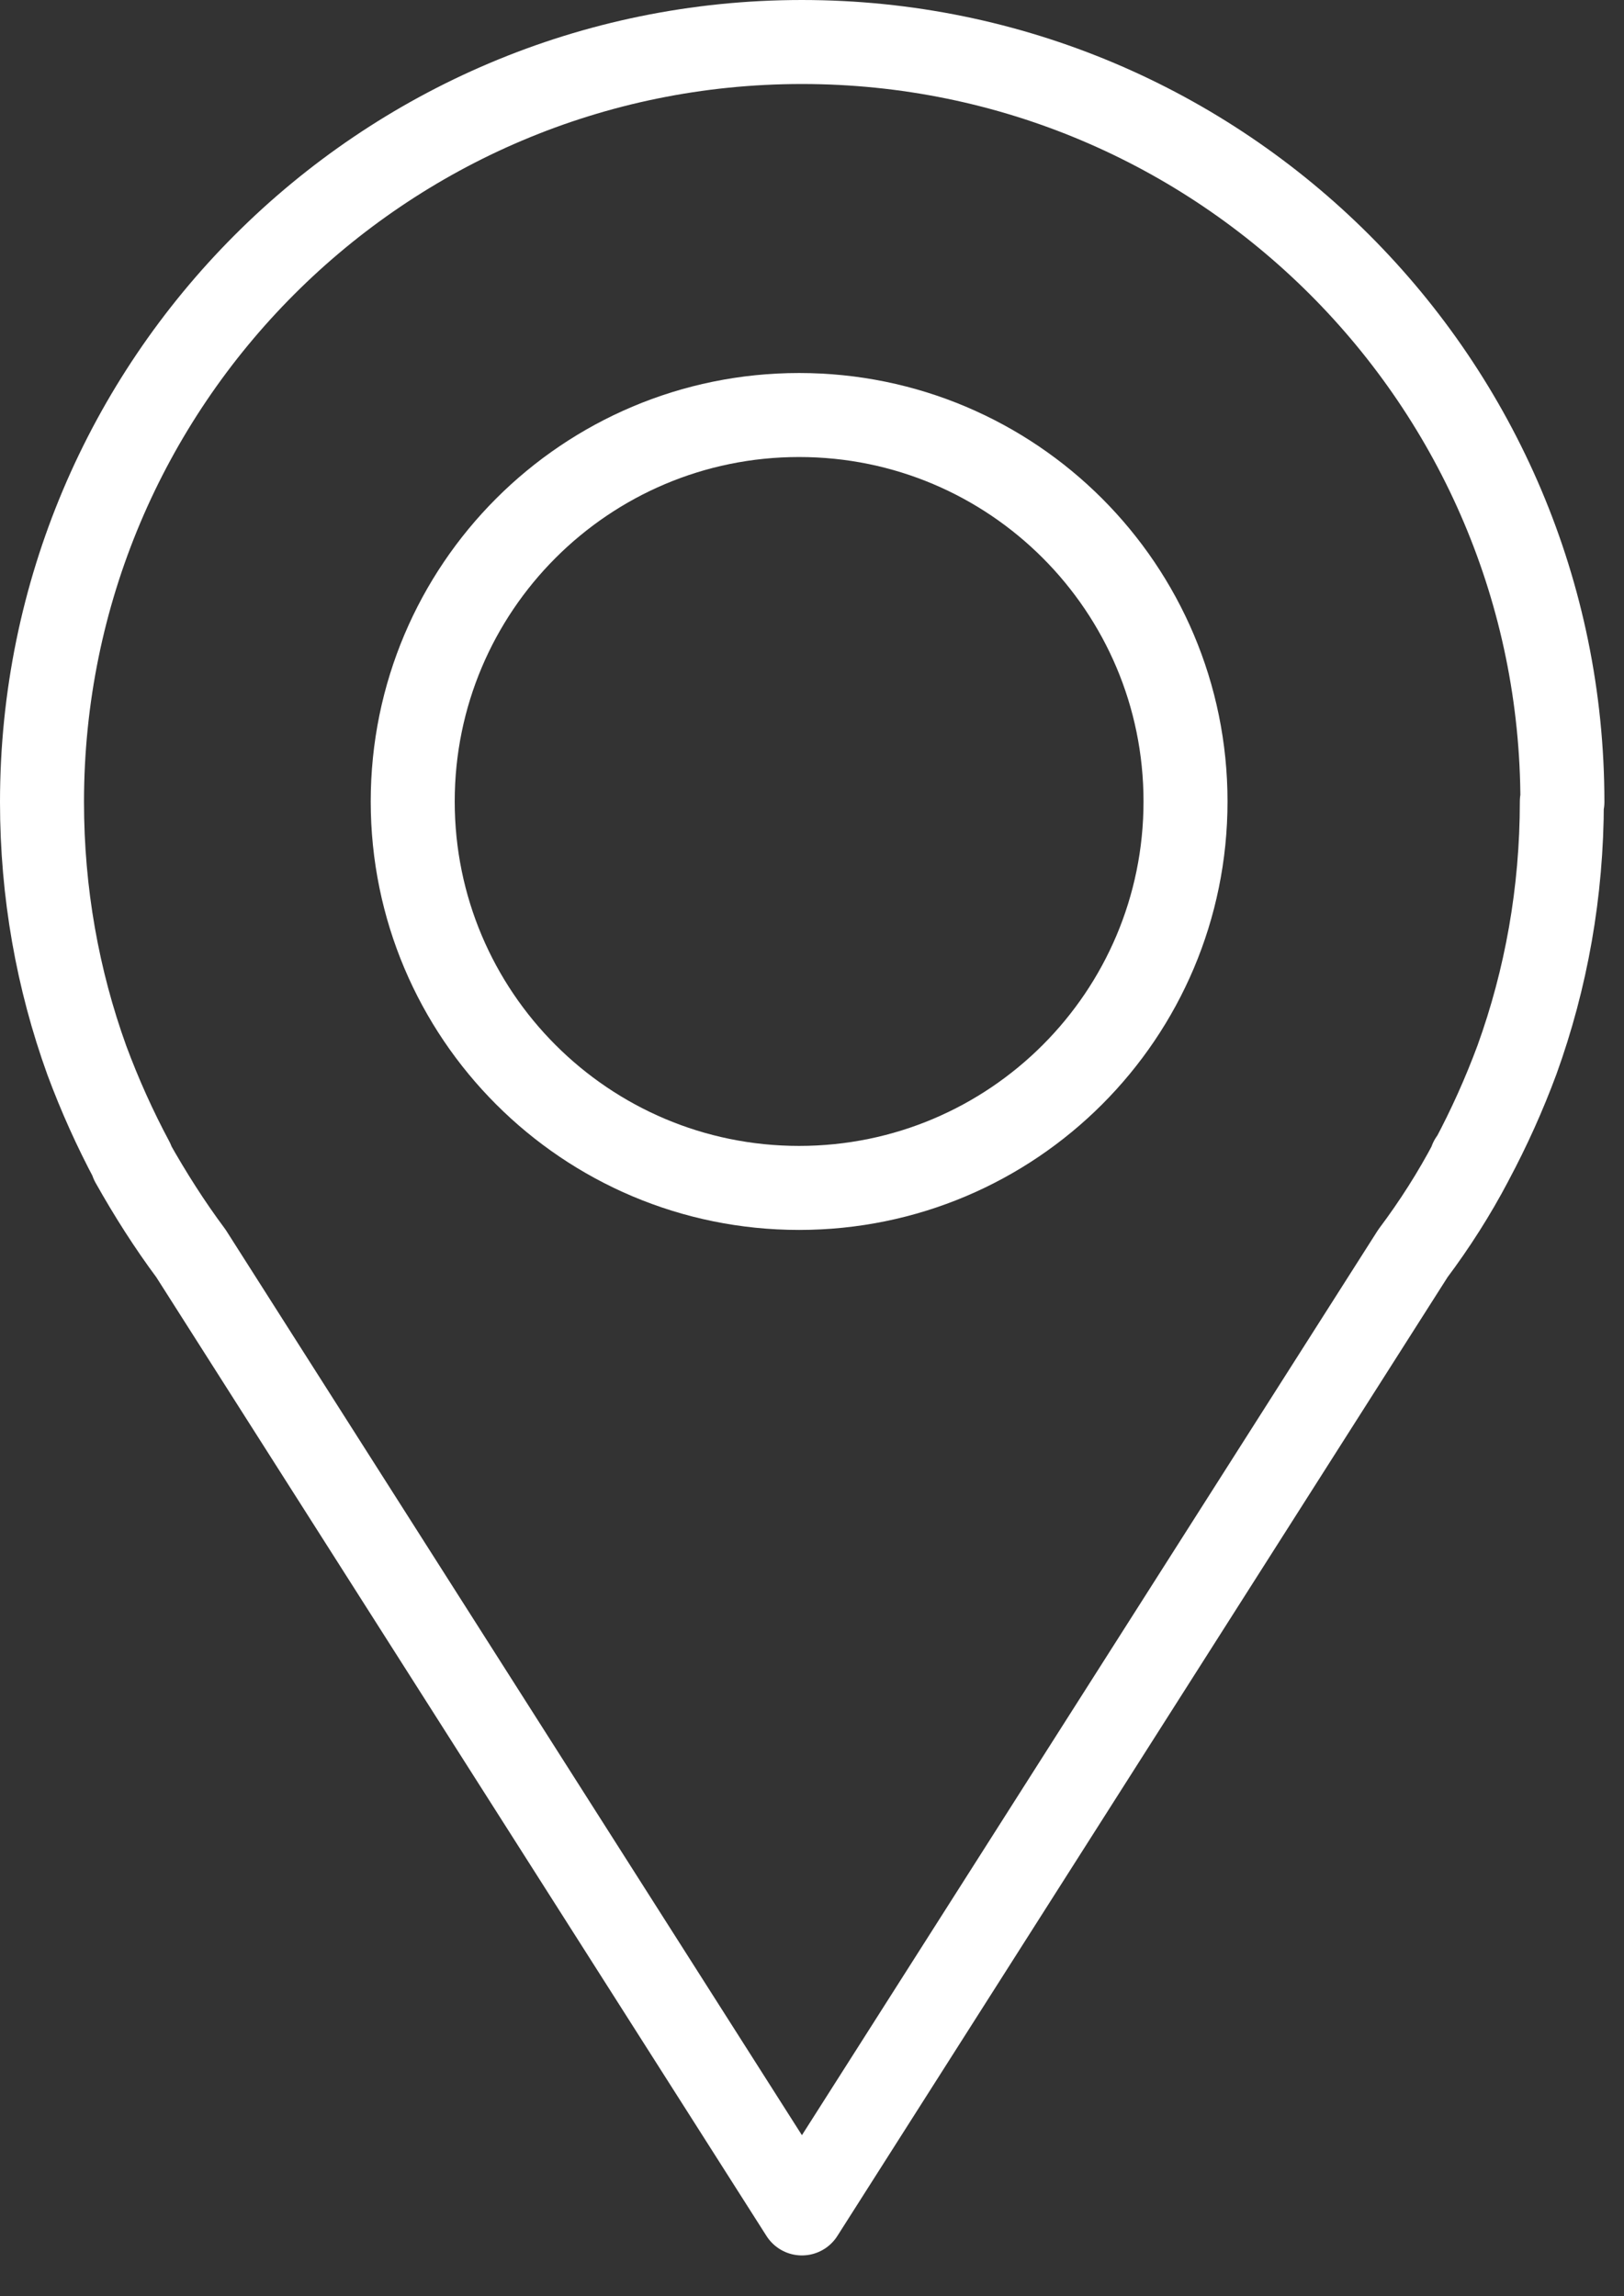<svg width="29" height="41" viewBox="0 0 29 41" fill="none" xmlns="http://www.w3.org/2000/svg">
<rect x="0" y="0" width="29" height="41" fill="#333333" stroke="none"/>
<g clip-path="url(#clip0_160_2331)">
<path d="M27.9 14.32C27.9 6.83 21.82 0.75 14.32 0.75C6.82 0.75 0.75 6.83 0.75 14.32C0.75 15.94 1.03 17.49 1.55 18.93C1.78 19.55 2.05 20.15 2.36 20.73V20.75C2.68 21.32 3.03 21.87 3.41 22.38L14.32 39.52L25.23 22.38C25.62 21.86 25.97 21.31 26.27 20.74V20.72H26.28C26.59 20.14 26.86 19.54 27.09 18.92C27.61 17.48 27.89 15.93 27.89 14.31L27.9 14.32Z" stroke="white" stroke-width="1.5" stroke-linecap="round" stroke-linejoin="round"/>
<path d="M14.27 21.21C18.081 21.21 21.17 18.121 21.17 14.31C21.17 10.499 18.081 7.41 14.27 7.41C10.459 7.41 7.37 10.499 7.37 14.31C7.37 18.121 10.459 21.21 14.27 21.21Z" stroke="white" stroke-width="1.5" stroke-linecap="round" stroke-linejoin="round"/>
</g>
<defs>
<clipPath id="clip0_160_2331">
<rect width="28.65" height="40.28" fill="white"/>
</clipPath>
</defs>
</svg>
